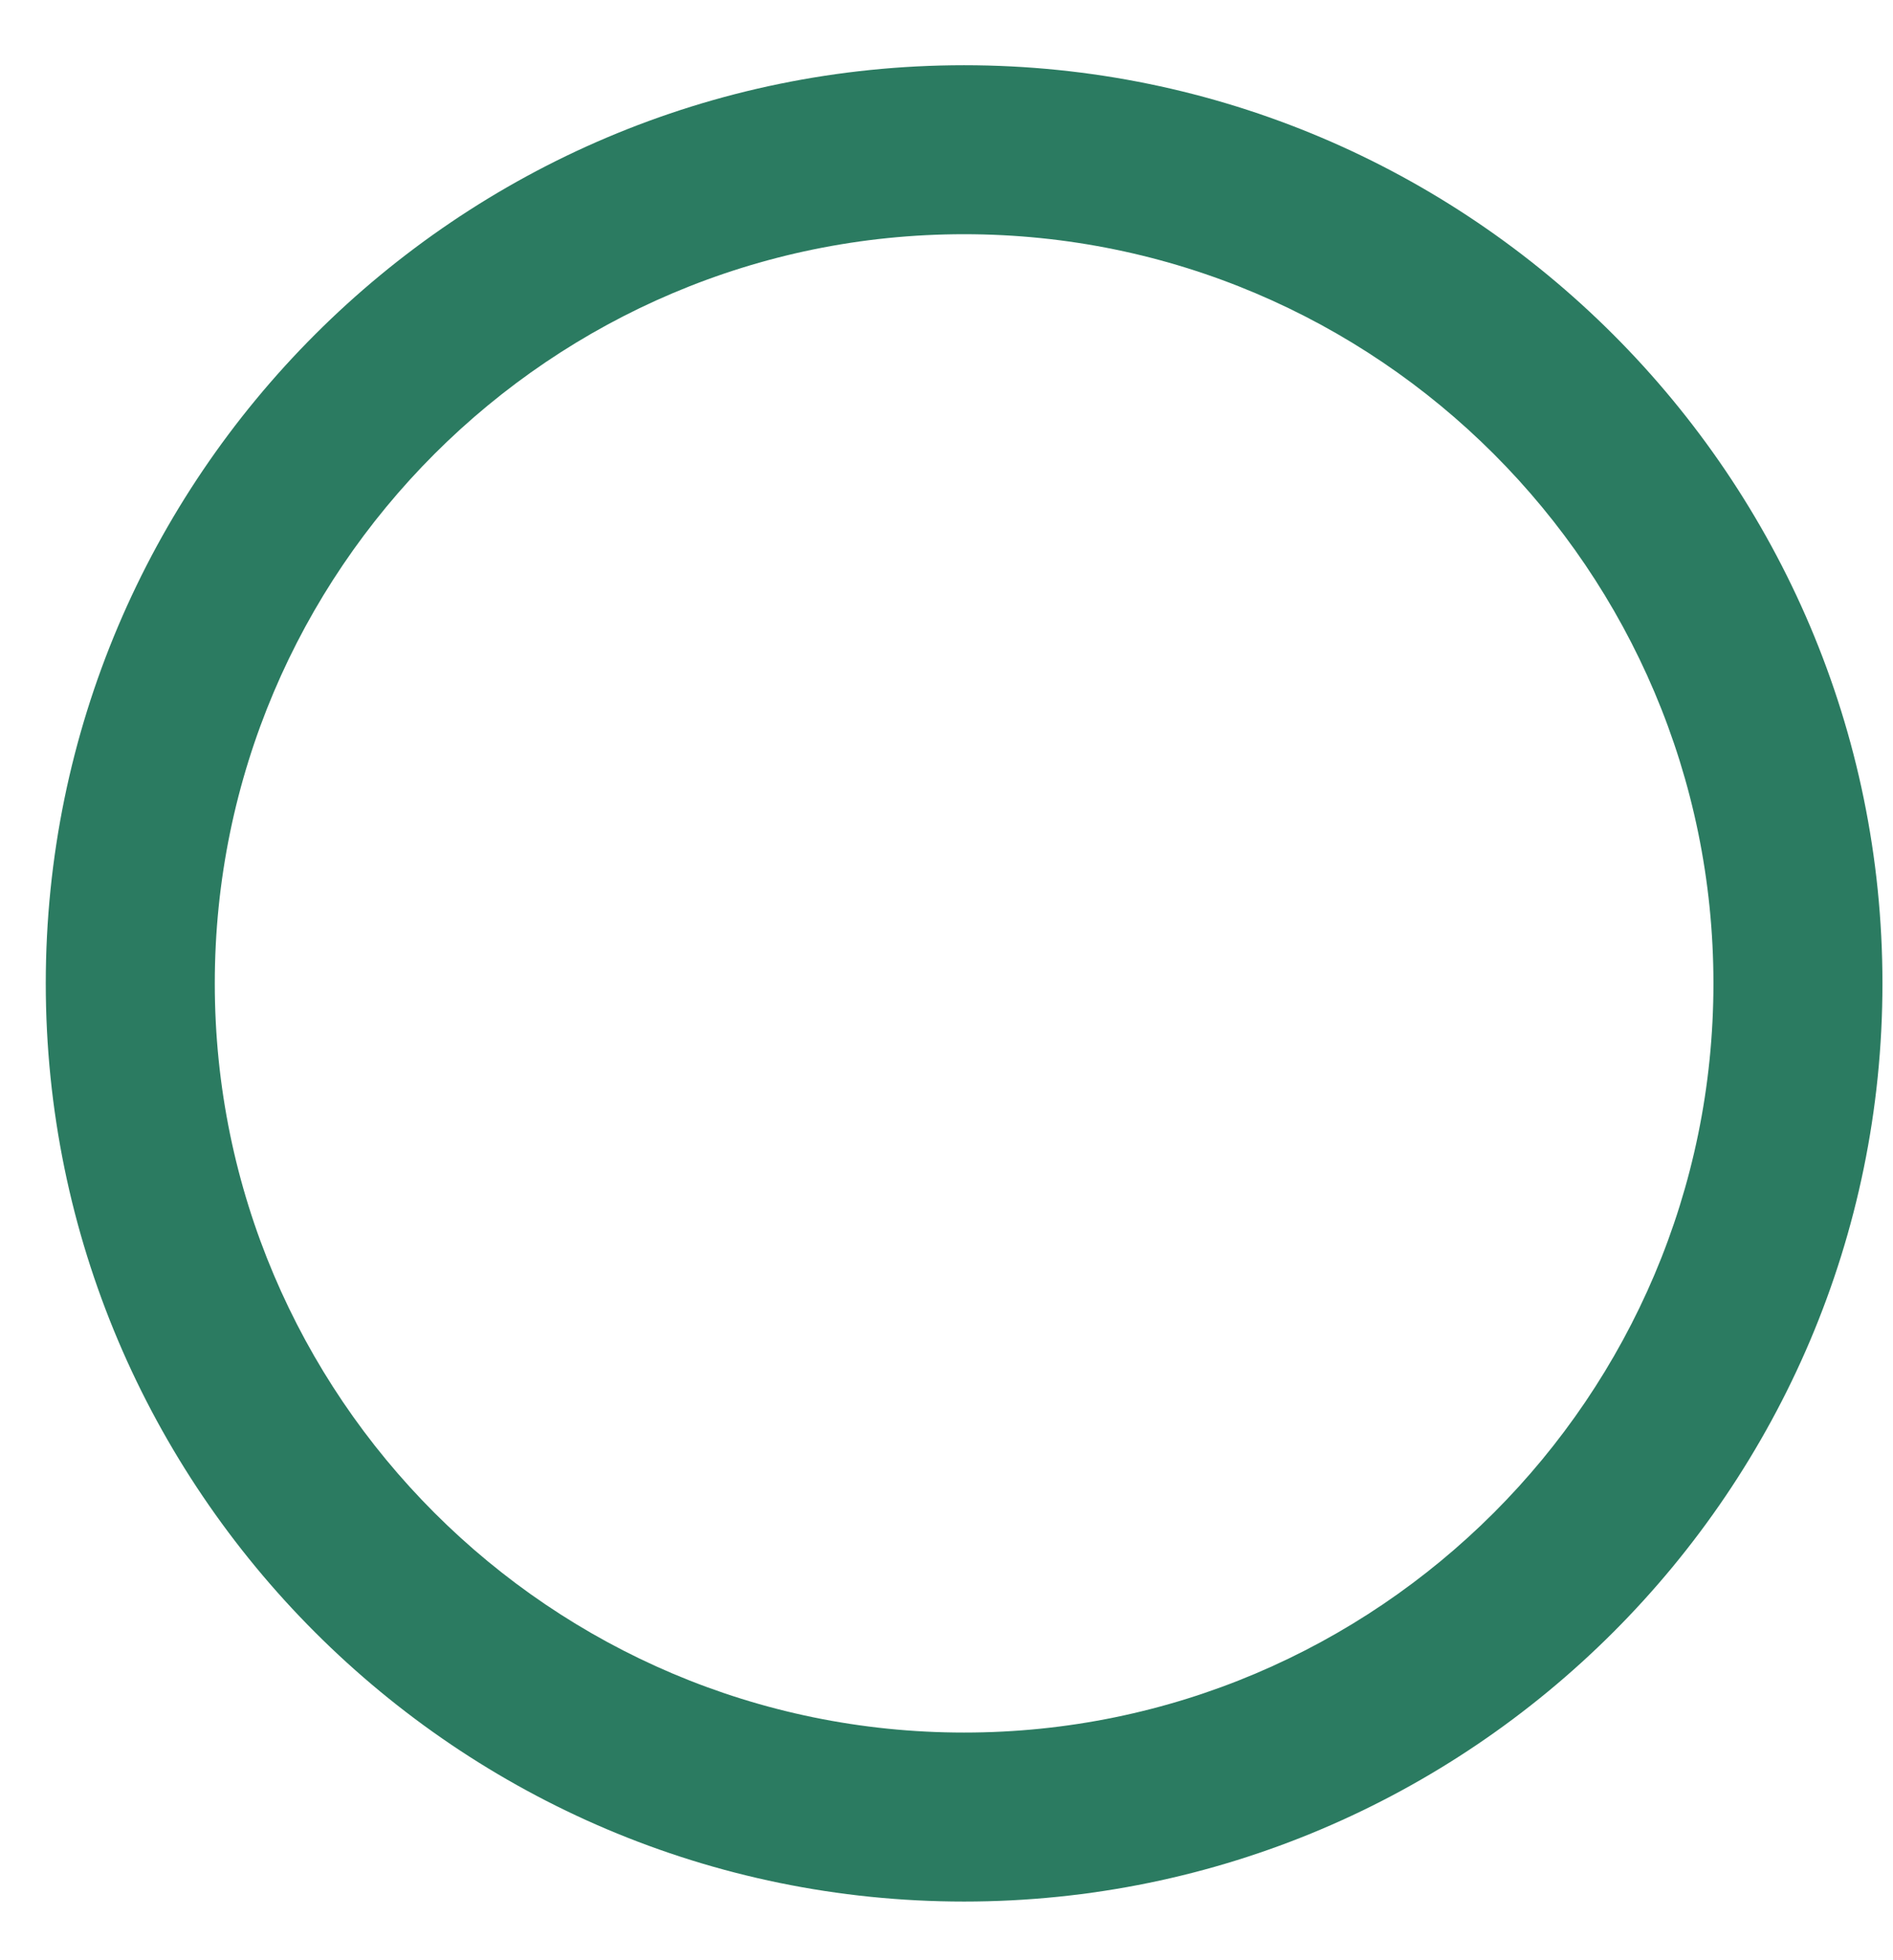 <?xml version="1.0" encoding="UTF-8" standalone="no"?>
<svg width="28px" height="29px" viewBox="0 0 28 29" version="1.1" xmlns="http://www.w3.org/2000/svg" xmlns:xlink="http://www.w3.org/1999/xlink" xmlns:sketch="http://www.bohemiancoding.com/sketch/ns">
    <!-- Generator: Sketch 3.1.1 (8761) - http://www.bohemiancoding.com/sketch -->
    <title>Slice 2</title>
    <desc>Created with Sketch.</desc>
    <defs></defs>
    <g id="Page-1" stroke="none" stroke-width="1" fill="none" fill-rule="evenodd" sketch:type="MSPage">
        <path d="M14.26,3.465 C8.149,3.465 3.177,8.438 3.177,14.549 C3.177,20.66 8.149,25.632 14.26,25.632 C20.372,25.632 25.344,20.66 25.344,14.549 C25.344,8.438 20.372,3.465 14.26,3.465 L14.26,3.465 Z M14.26,28.132 C6.771,28.132 0.677,22.038 0.677,14.549 C0.677,7.059 6.771,0.965 14.26,0.965 C21.75,0.965 27.844,7.059 27.844,14.549 C27.844,22.038 21.75,28.132 14.26,28.132 L14.26,28.132 Z" id="Fill-4" fill="#2B7B61" sketch:type="MSShapeGroup"></path>
    </g>
</svg>